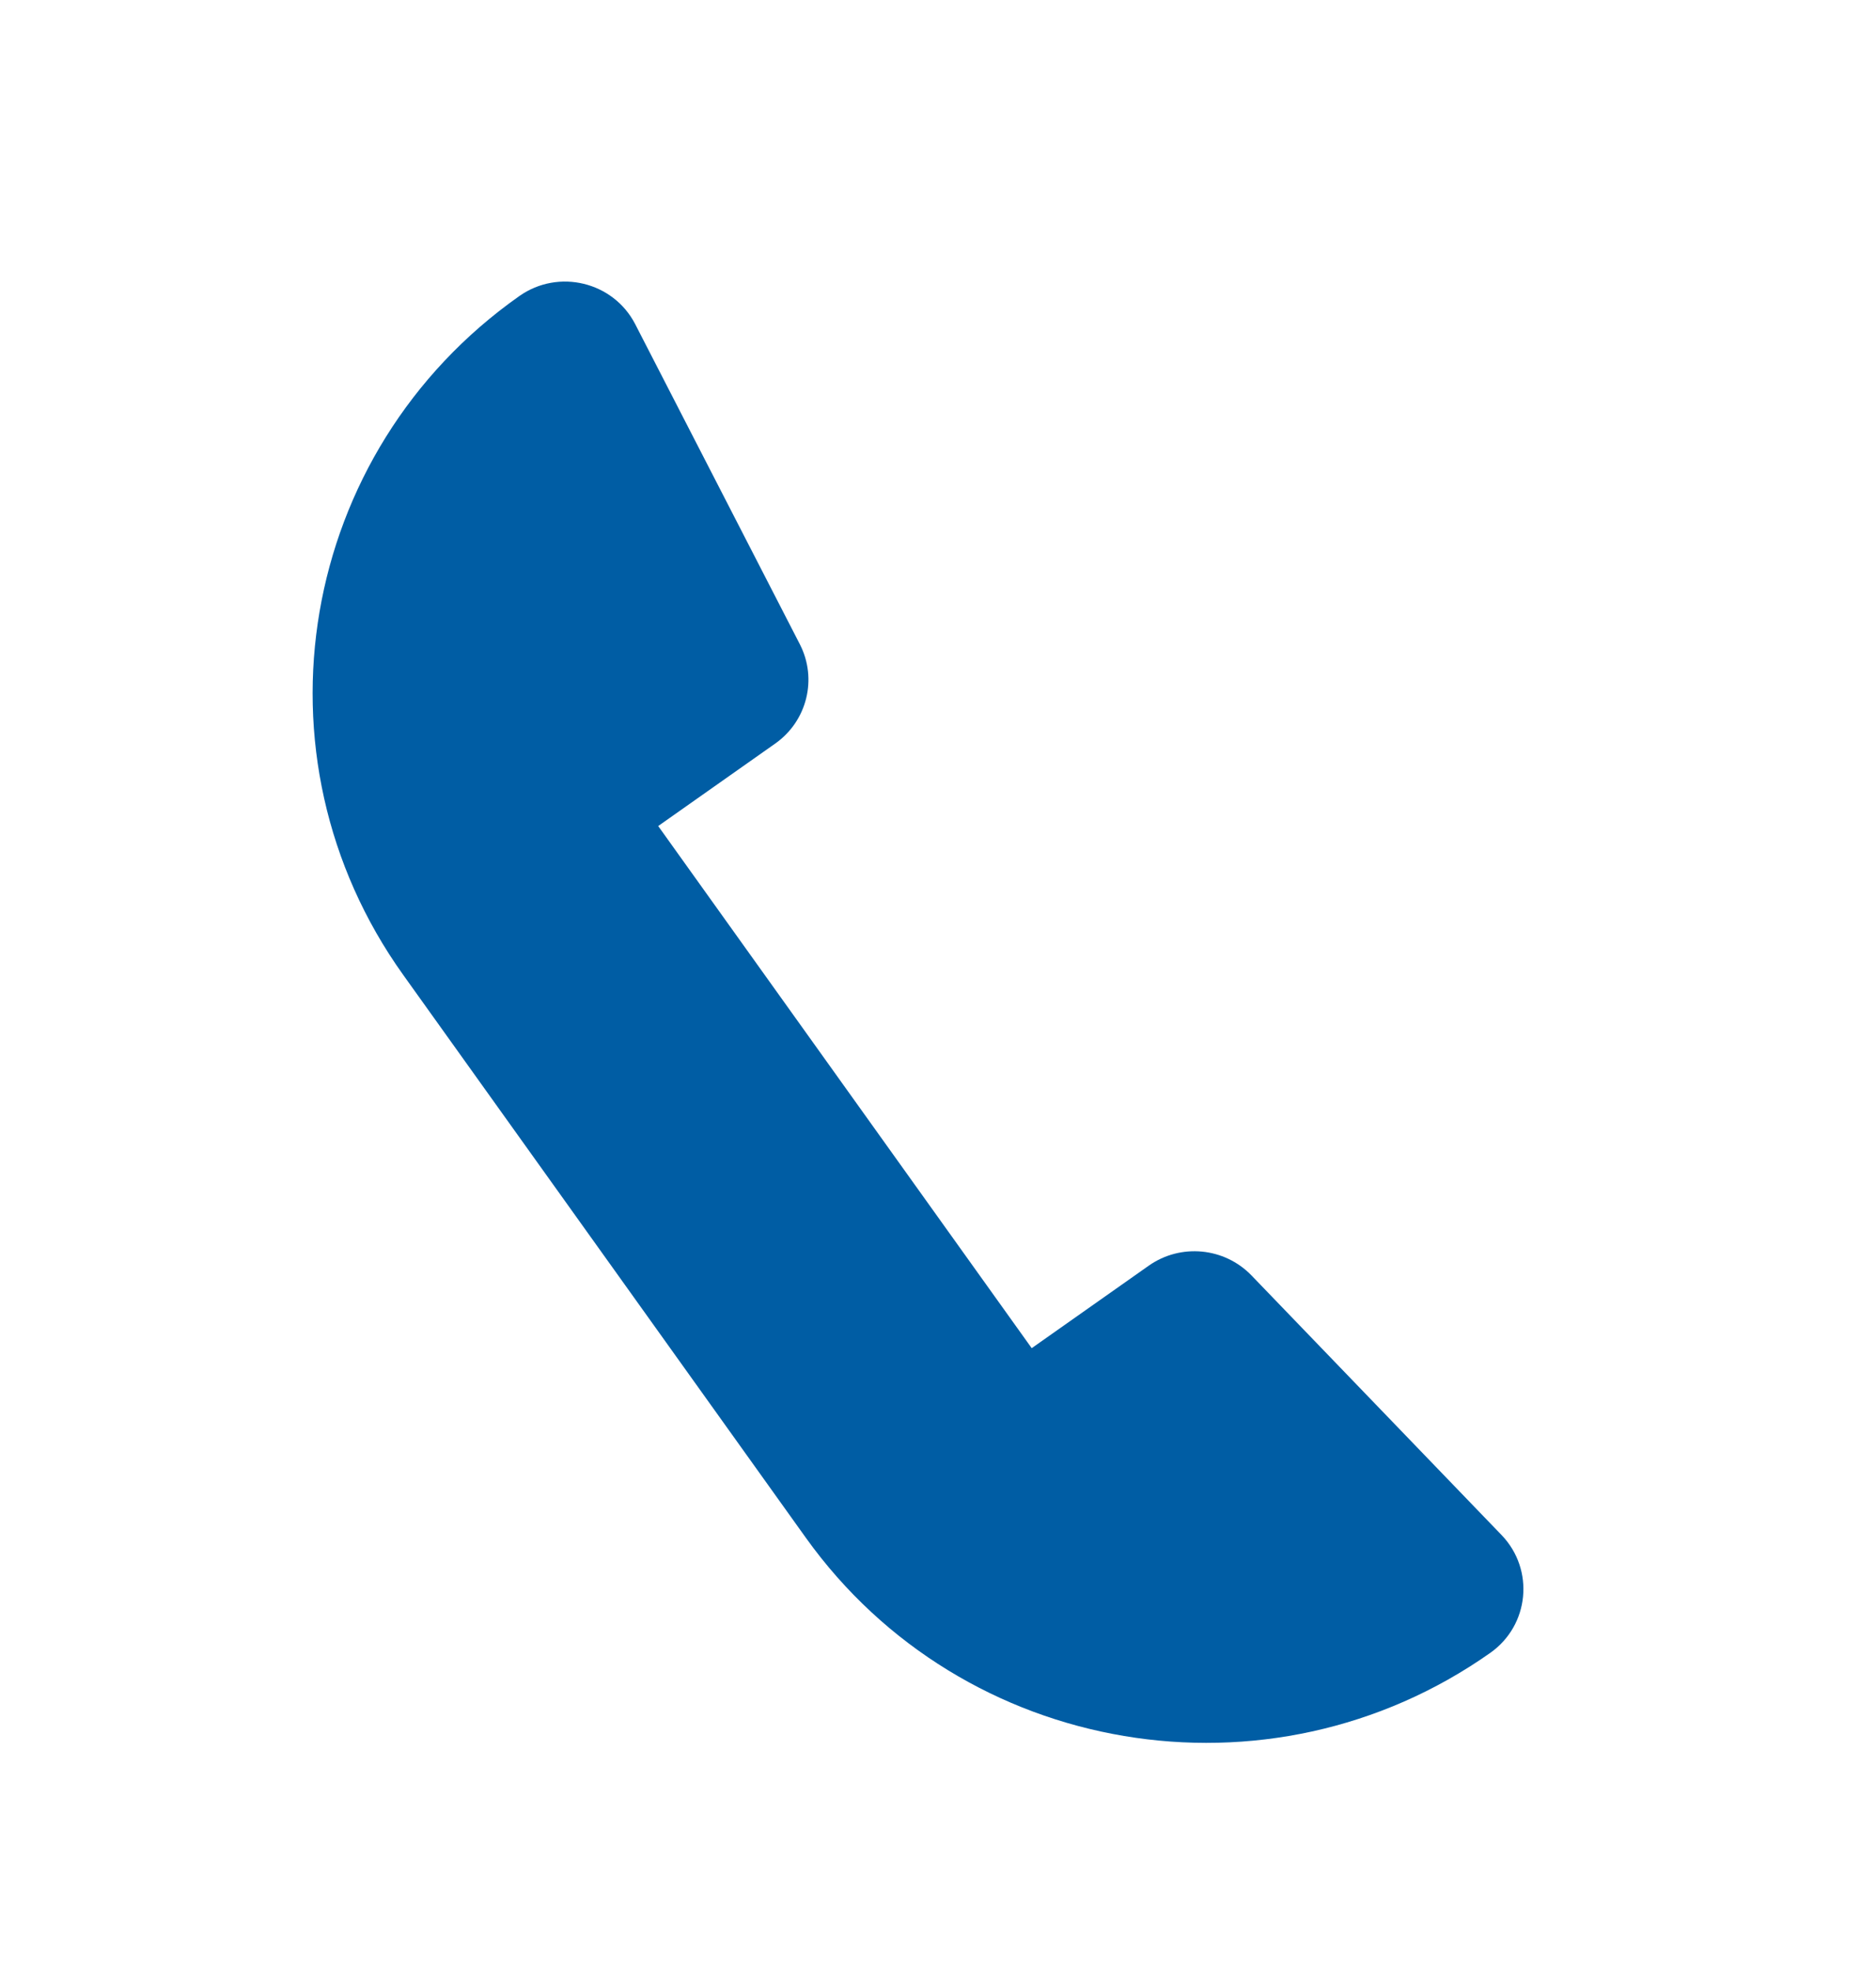 <svg width="20" height="21" viewBox="0 0 20 21" fill="none" xmlns="http://www.w3.org/2000/svg">
<path d="M12.247 13.485L10.999 14.364L7.017 8.801L8.265 7.922C8.605 7.682 8.716 7.232 8.527 6.864L6.772 3.454C6.539 3.002 5.955 2.86 5.537 3.154C3.18 4.813 2.626 8.052 4.3 10.389L8.591 16.384C10.265 18.721 13.531 19.27 15.887 17.611C16.305 17.317 16.362 16.724 16.009 16.356L13.341 13.588C13.052 13.29 12.587 13.246 12.247 13.485Z" fill="#005DA4"/>
</svg>
